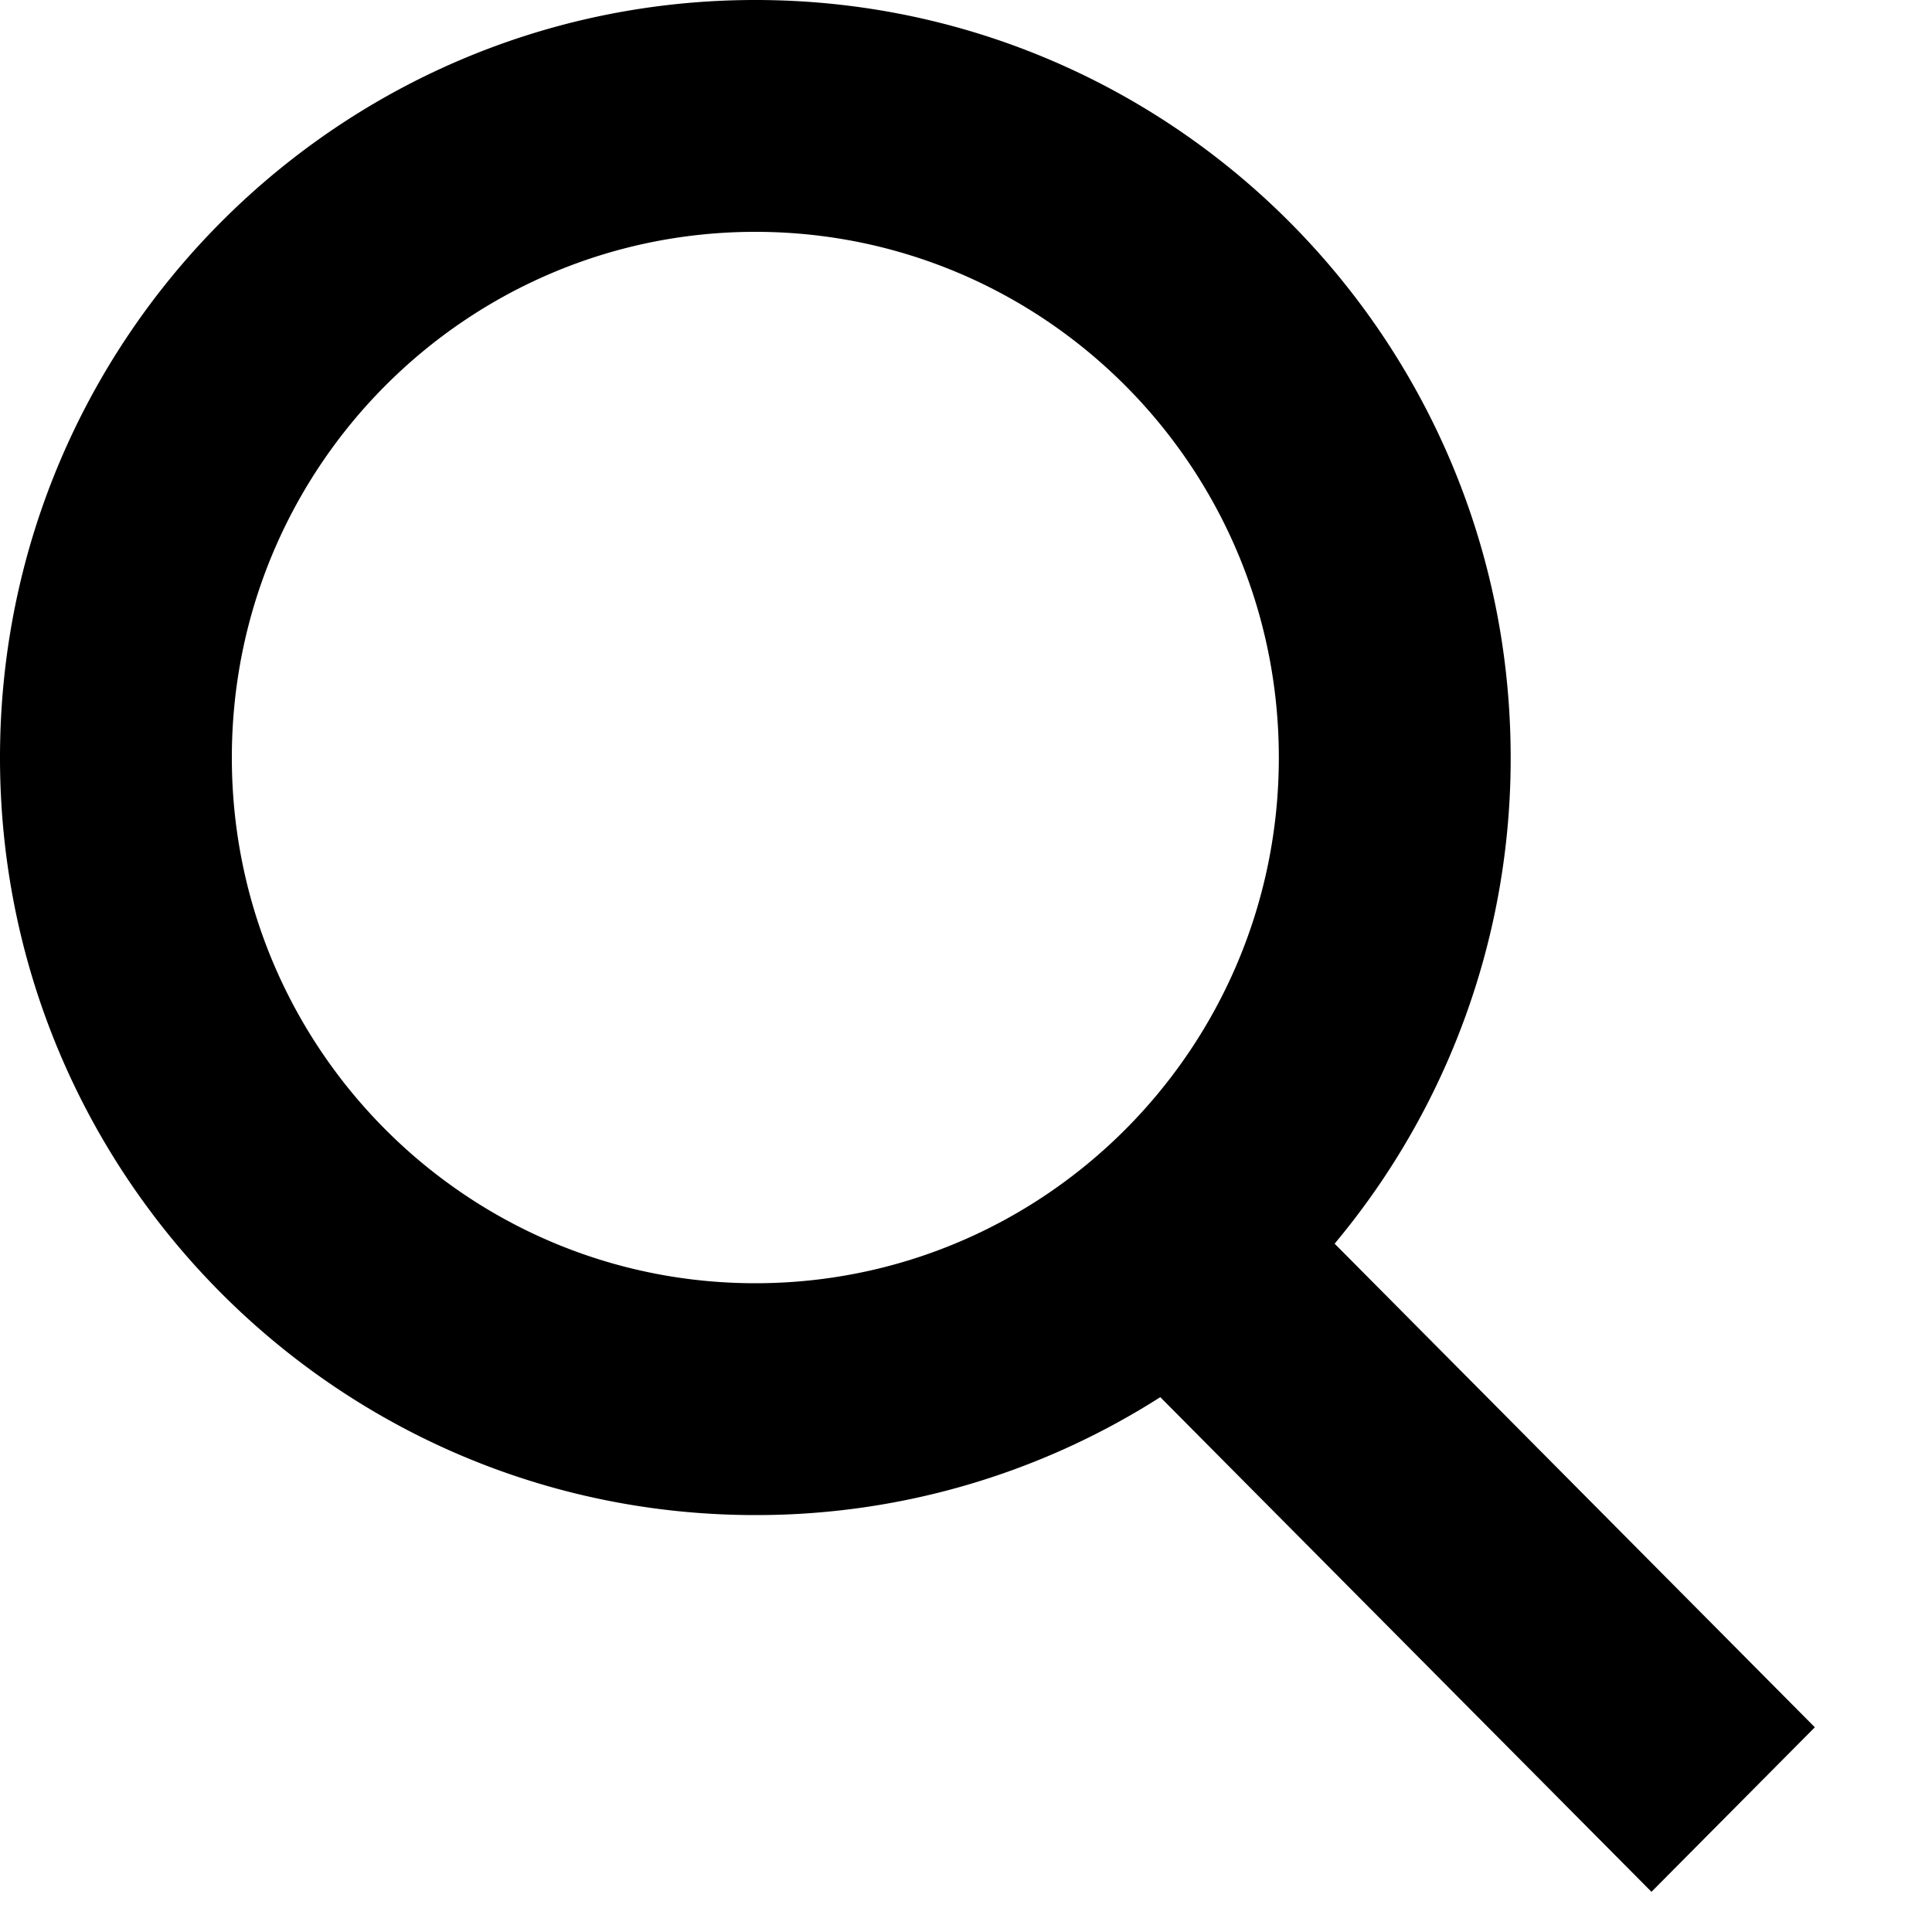 <svg width="25" height="25" fill="none" xmlns="http://www.w3.org/2000/svg"><path fill-rule="evenodd" clip-rule="evenodd" d="M16.548 9.803c0 3.765-3.04 6.802-6.774 6.802C6.041 16.605 3 13.568 3 9.803 3 6.037 6.041 3 9.774 3s6.774 3.037 6.774 6.803zm-1.534 8.276a9.708 9.708 0 01-5.24 1.526C4.376 19.605 0 15.216 0 9.803 0 4.389 4.376 0 9.774 0c5.398 0 9.774 4.389 9.774 9.803a9.78 9.78 0 01-2.278 6.29l6.214 6.258-2.114 2.129-6.356-6.401z" fill="#000"/></svg>